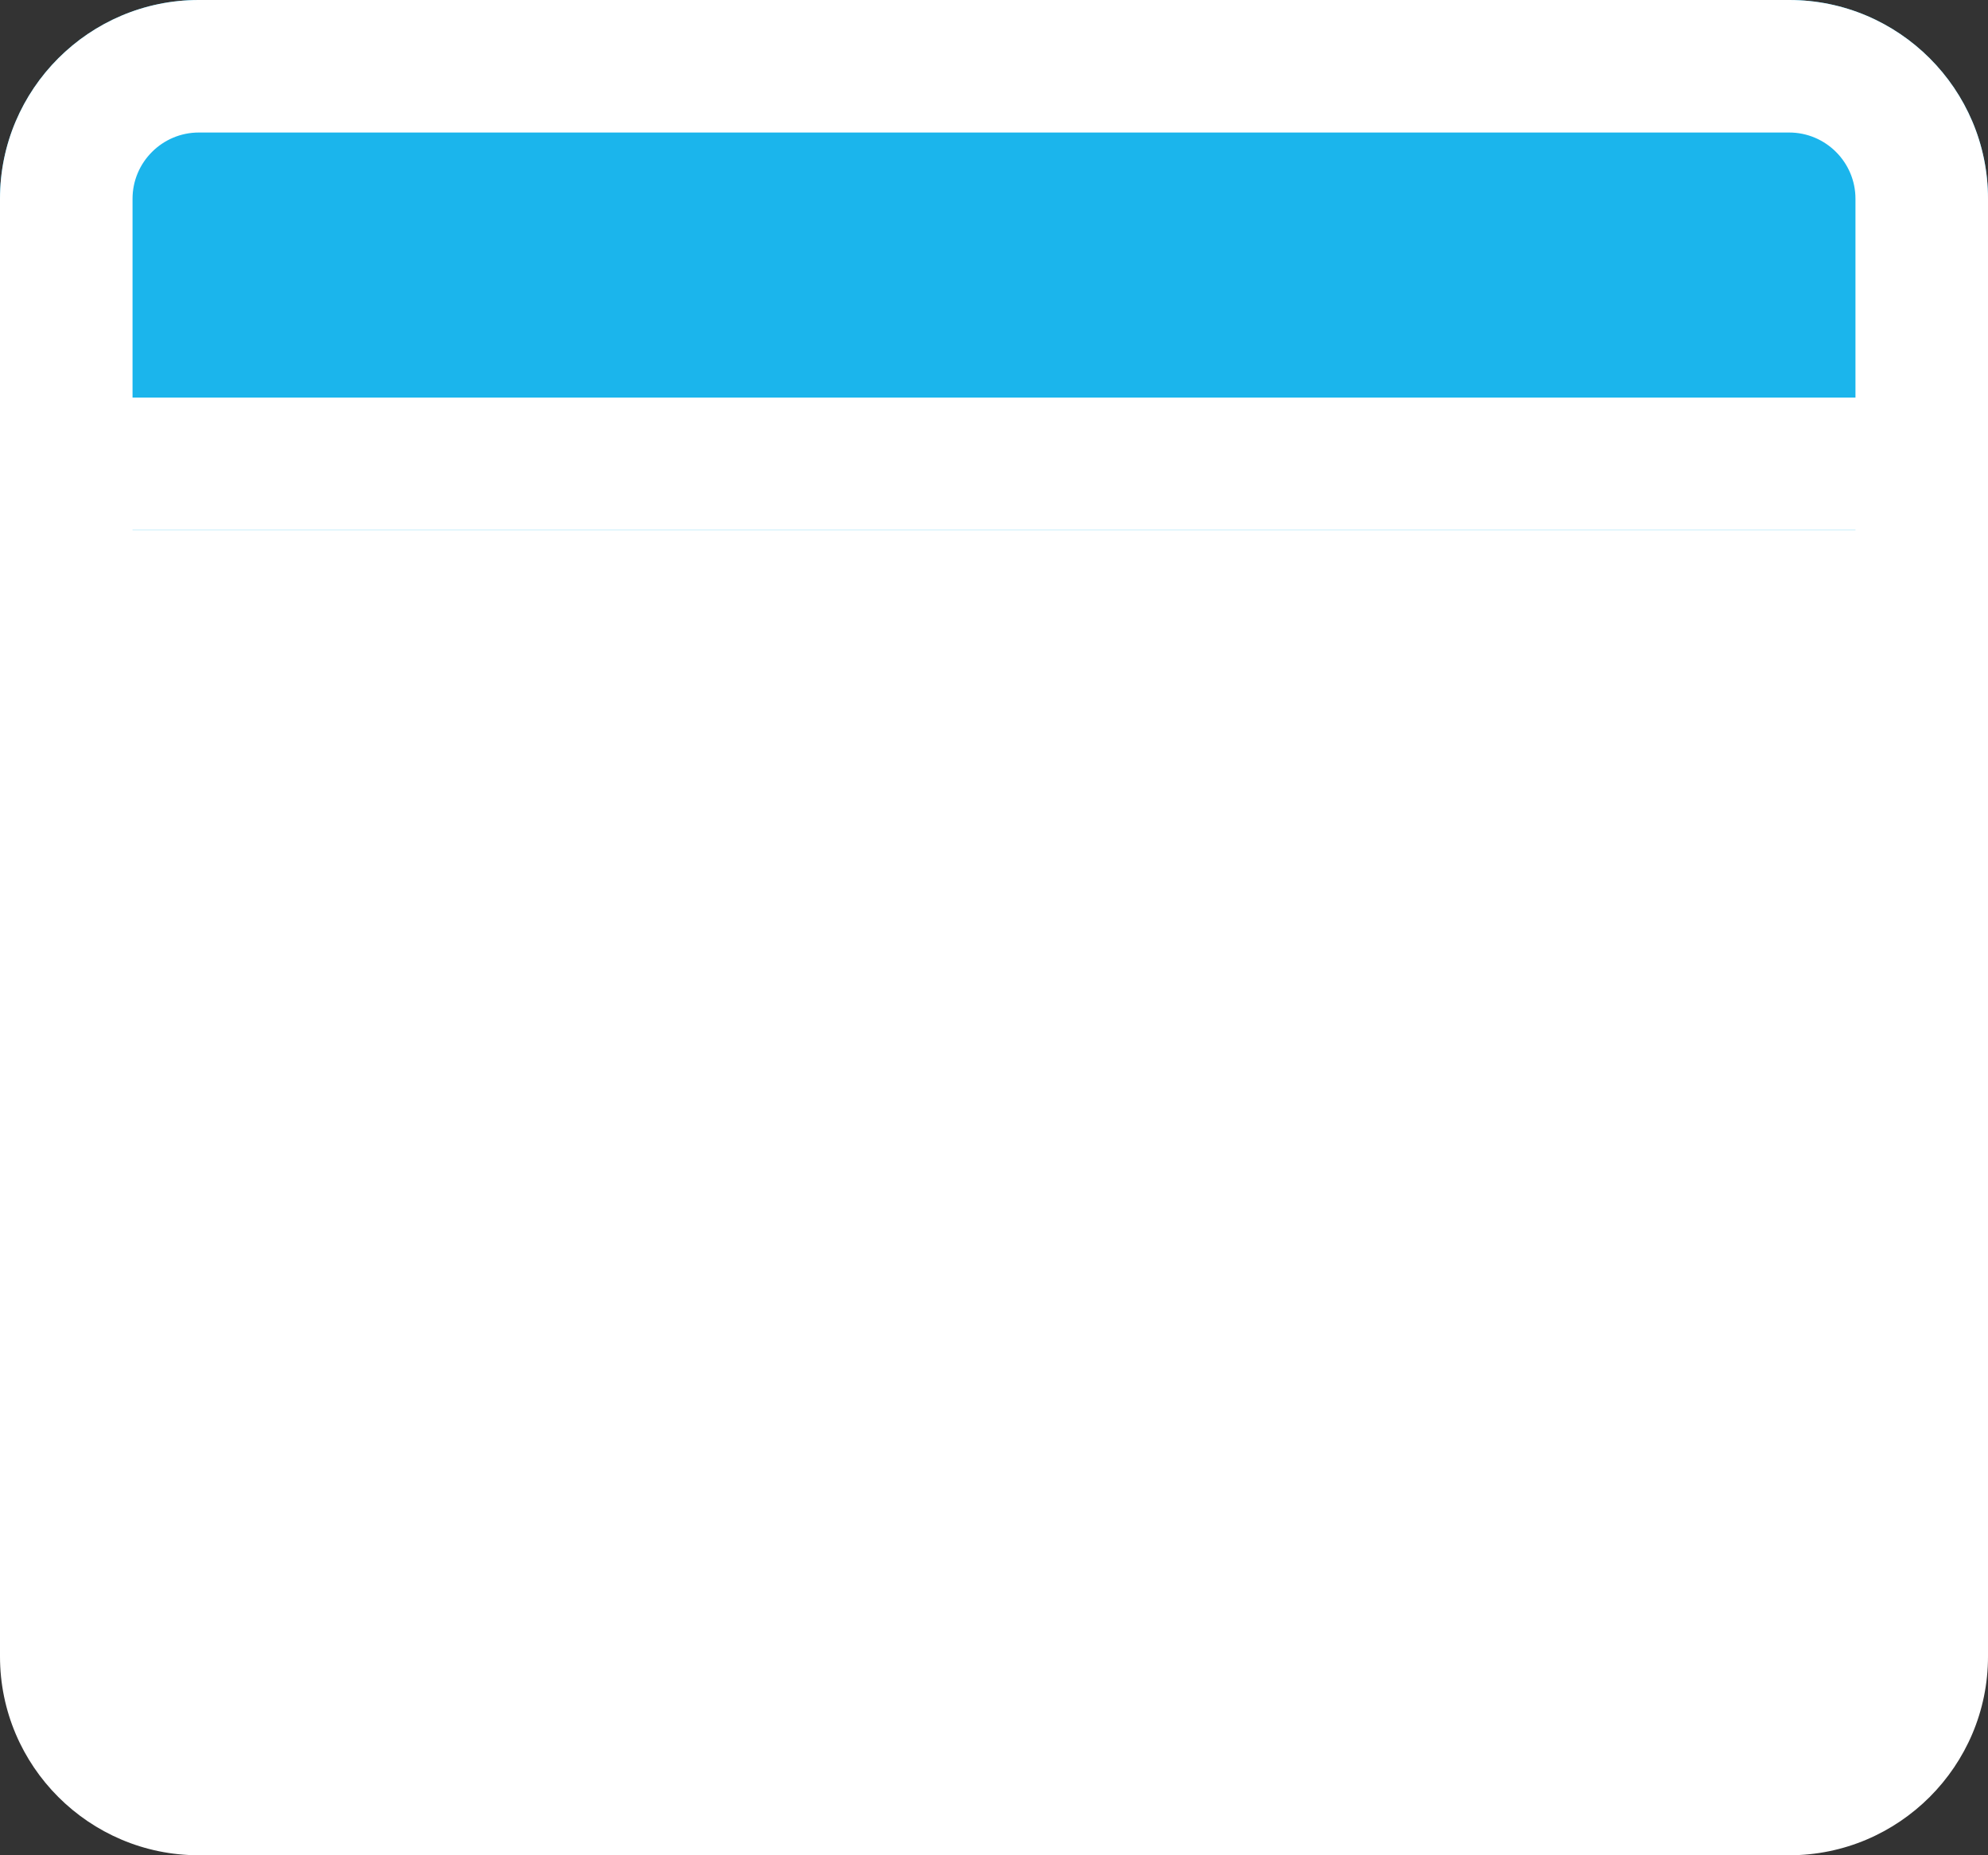 <?xml version="1.0" encoding="UTF-8"?>
<svg width="30px" height="28px" viewBox="0 0 30 28" version="1.1" xmlns="http://www.w3.org/2000/svg" xmlns:xlink="http://www.w3.org/1999/xlink">
    <rect x="0" y="0" width="30" height="28" fill="#333333" stroke="none"/>
    <!-- Generator: Sketch 64 (93537) - https://sketch.com -->
    <title>meta tag</title>
    <desc>Created with Sketch.</desc>
    <g id="4-Filled-Line" stroke="none" stroke-width="1" fill="none" fill-rule="evenodd">
        <g id="meta-tag" transform="translate(-1, -2)">
            <g id="4-Filled-Line/SEO/meta-tag">
                <rect id="Rectangle" fill="#FFFFFF" x="2" y="9" width="28" height="20"></rect>
                <g id="Page-1" stroke-width="1">
                    <polygon id="Fill-1" points="0 32 32 32 32 0 0 0"></polygon>
                    <g id="Group-12" transform="translate(1, 2)">
                        <path d="M27,0 L3,0 C1.346,0 0,1.346 0,3 L0,7 C0,7.552 0.447,8 1,8 L29,8 C29.553,8 30,7.552 30,7 L30,3 C30,1.346 28.654,0 27,0" id="Fill-2" fill="#1BB5EC"></path>
                        <path d="M7.293,21.707 C7.684,22.098 8.316,22.098 8.707,21.707 C9.098,21.316 9.098,20.684 8.707,20.293 L5.414,17 L8.707,13.707 C9.098,13.316 9.098,12.684 8.707,12.293 C8.316,11.902 7.684,11.902 7.293,12.293 L3.293,16.293 C2.902,16.684 2.902,17.316 3.293,17.707 L7.293,21.707 Z" id="Fill-4" fill="#FFFFFF"></path>
                        <path d="M21.293,21.707 C21.684,22.098 22.316,22.098 22.707,21.707 L26.707,17.707 C27.098,17.316 27.098,16.684 26.707,16.293 L22.707,12.293 C22.316,11.902 21.684,11.902 21.293,12.293 C20.902,12.684 20.902,13.316 21.293,13.707 L24.586,17 L21.293,20.293 C20.902,20.684 20.902,21.316 21.293,21.707" id="Fill-6" fill="#FFFFFF"></path>
                        <path d="M28,25 C28,25.551 27.551,26 27,26 L3,26 C2.449,26 2,25.551 2,25 L2,8 L28,8 L28,25 Z M2,3 C2,2.449 2.449,2 3,2 L27,2 C27.551,2 28,2.449 28,3 L28,6 L2,6 L2,3 Z M27,0 L3,0 C1.346,0 0,1.346 0,3 L0,25 C0,26.654 1.346,28 3,28 L27,28 C28.654,28 30,26.654 30,25 L30,3 C30,1.346 28.654,0 27,0 L27,0 Z" id="Fill-8" fill="#FFFFFF"></path>
                        <path d="M14.281,16 L16.219,16 L15.719,18 L13.781,18 L14.281,16 Z M11,20 L11.219,20 L11.03,20.757 C10.896,21.293 11.222,21.836 11.758,21.97 C12.285,22.103 12.835,21.784 12.97,21.243 L13.281,20 L15.219,20 L15.03,20.757 C14.896,21.293 15.222,21.836 15.758,21.97 C16.285,22.103 16.835,21.784 16.97,21.243 L17.281,20 L18,20 C18.552,20 19,19.552 19,19 C19,18.448 18.552,18 18,18 L17.781,18 L18.281,16 L19,16 C19.552,16 20,15.552 20,15 C20,14.448 19.552,14 19,14 L18.781,14 L18.97,13.243 C19.104,12.707 18.779,12.164 18.243,12.03 C17.711,11.895 17.164,12.222 17.03,12.757 L16.719,14 L14.781,14 L14.97,13.243 C15.104,12.707 14.779,12.164 14.243,12.03 C13.708,11.895 13.165,12.222 13.03,12.757 L12.719,14 L12,14 C11.448,14 11,14.448 11,15 C11,15.552 11.448,16 12,16 L12.219,16 L11.719,18 L11,18 C10.448,18 10,18.448 10,19 C10,19.552 10.448,20 11,20 L11,20 Z" id="Fill-10" fill="#FFFFFF"></path>
                    </g>
                </g>
            </g>
        </g>
    </g>
</svg>